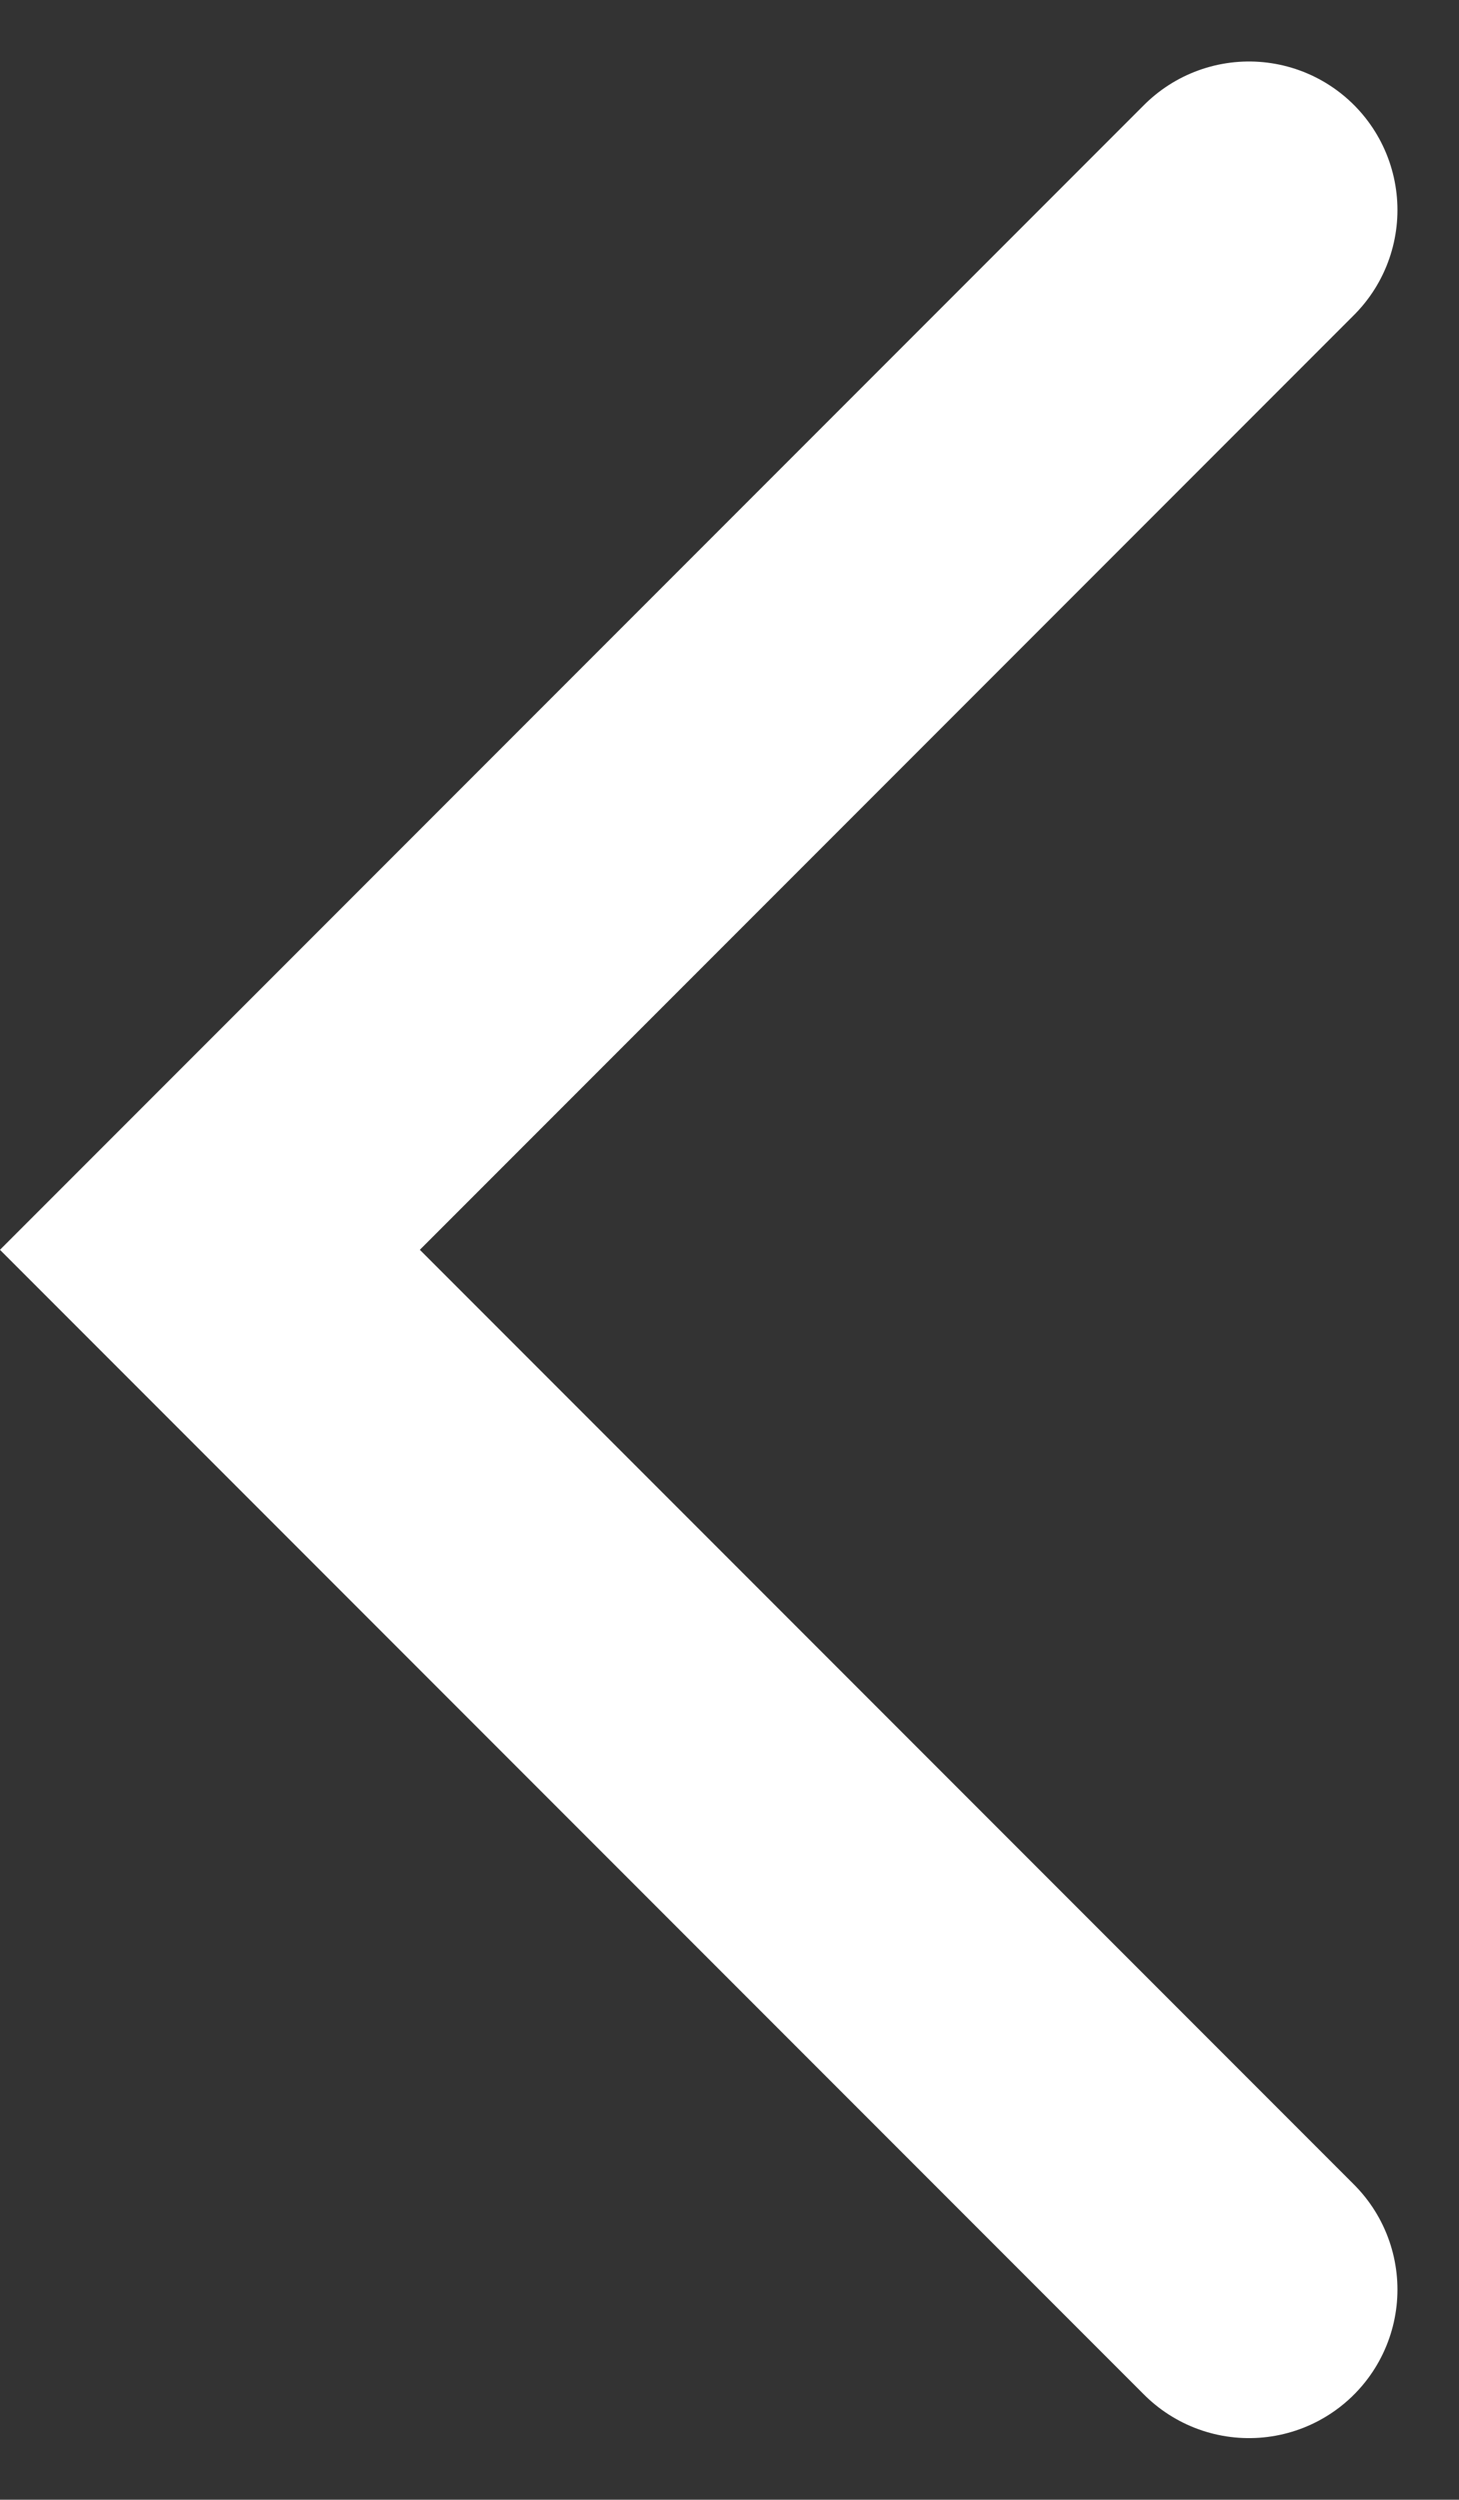 <svg xmlns="http://www.w3.org/2000/svg" width="14.743" height="25.243" viewBox="0 0 14.743 25.243">
  <rect x="0" y="0" width="14.743" height="25.243" fill="#333333" stroke="none"/>
  <path id="Path_81" data-name="Path 81" d="M733.5,629,723,639.5,733.5,650" transform="translate(-720.879 -626.879)" fill="none" stroke="#fff" stroke-linecap="round" stroke-width="3"/>
</svg>
